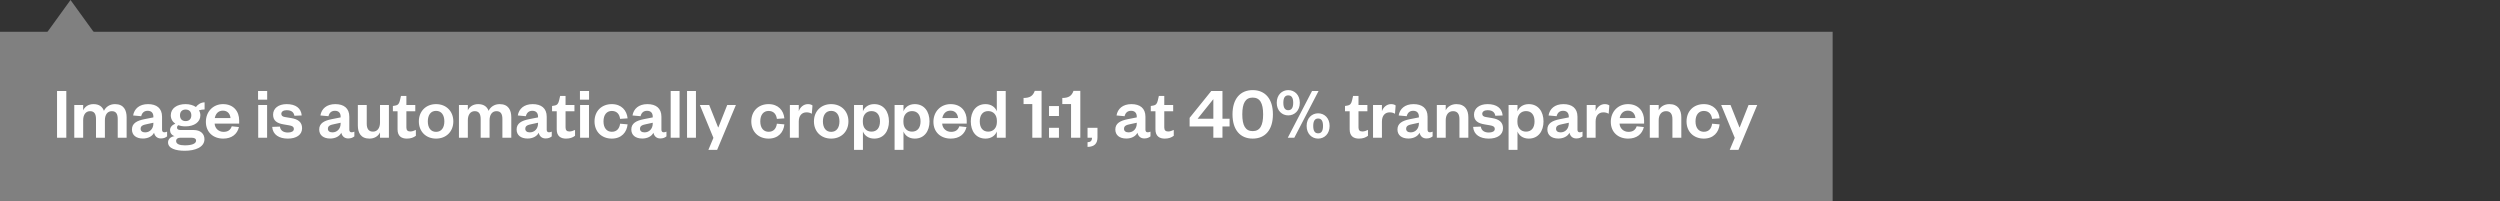 <svg width="472" height="38" viewBox="0 0 472 38" fill="none" xmlns="http://www.w3.org/2000/svg">
<rect x="0" y="0" width="472" height="38" fill="#333333" stroke="none"/>
<rect y="6" width="346" height="32" fill="#808080"/>
<path d="M13.314 6.53606e-06L8.563 6.563L18.064 6.563L13.314 6.53606e-06Z" fill="#808080"/>
<path d="M10.77 17.18V26H12.52V17.18H10.77ZM19.623 20.932C19.357 20.176 18.741 19.658 17.649 19.658C16.711 19.658 16.011 20.134 15.703 20.834V19.826H14.023V26H15.703V22.696C15.703 21.66 16.193 20.988 17.005 20.988C17.817 20.988 18.125 21.534 18.125 22.486V26H19.805V22.696C19.805 21.66 20.295 20.988 21.107 20.988C21.933 20.988 22.227 21.534 22.227 22.486V26H23.907V22.15C23.907 20.806 23.375 19.658 21.709 19.658C20.701 19.658 19.959 20.204 19.623 20.932ZM28.957 23.326C28.957 24.32 28.285 24.992 27.403 24.992C26.871 24.992 26.549 24.74 26.549 24.32C26.549 23.704 27.067 23.578 27.795 23.424L28.957 23.172V23.326ZM30.595 22.038C30.595 20.414 29.545 19.658 27.949 19.658C26.311 19.658 25.345 20.54 25.135 21.8L26.661 21.94C26.801 21.338 27.179 20.918 27.879 20.918C28.593 20.918 28.957 21.338 28.957 22.024V22.164L27.263 22.5C25.863 22.78 24.911 23.27 24.911 24.446C24.911 25.51 25.695 26.154 26.983 26.154C27.893 26.154 28.733 25.776 29.083 25.062C29.237 25.734 29.685 26.14 30.385 26.14C30.945 26.14 31.281 25.958 31.547 25.748V24.852C31.365 24.936 31.197 24.978 31.029 24.978C30.763 24.978 30.595 24.824 30.595 24.502V22.038ZM37.83 21.772C37.83 21.422 37.732 21.1 37.564 20.834C37.886 20.722 38.292 20.666 38.628 20.666V19.322C37.956 19.322 37.34 19.714 36.99 20.204C36.486 19.854 35.786 19.658 35.03 19.658C33.406 19.658 32.244 20.456 32.244 21.772C32.244 22.444 32.566 22.99 33.098 23.354C32.496 23.592 32.104 24.012 32.104 24.572C32.104 25.076 32.398 25.524 32.958 25.706C32.23 25.804 31.726 26.252 31.726 26.882C31.726 28.03 33.182 28.464 34.89 28.464C36.808 28.464 38.6 27.82 38.6 26.28C38.6 25.286 37.9 24.544 36.528 24.544H34.064C33.602 24.544 33.42 24.362 33.42 24.082C33.42 23.886 33.518 23.732 33.672 23.634C34.064 23.788 34.526 23.858 35.03 23.858C36.654 23.858 37.83 23.06 37.83 21.772ZM33.252 26.63C33.252 26.182 33.616 26 34.064 26H36.122C36.682 26 37.018 26.154 37.018 26.56C37.018 27.162 36.122 27.442 34.89 27.442C33.896 27.442 33.252 27.19 33.252 26.63ZM36.122 21.772C36.122 22.486 35.688 22.864 35.044 22.864C34.414 22.864 33.98 22.486 33.98 21.772C33.98 21.058 34.414 20.68 35.044 20.68C35.688 20.68 36.122 21.058 36.122 21.772ZM43.755 23.844C43.517 24.544 43.028 24.894 42.202 24.894C41.291 24.894 40.578 24.25 40.522 23.34H45.156V22.738C45.156 21.058 44.12 19.658 42.103 19.658C40.255 19.658 38.87 21.058 38.87 23.004C38.87 24.95 40.242 26.168 42.145 26.168C43.727 26.168 44.791 25.356 45.114 23.984L43.755 23.844ZM40.55 22.29C40.703 21.52 41.166 20.89 42.09 20.89C43.028 20.89 43.462 21.576 43.517 22.29H40.55ZM48.749 19.826V26H50.429V19.826H48.749ZM48.721 18.818H50.443V17.18H48.721V18.818ZM51.391 23.956C51.503 25.468 52.735 26.168 54.345 26.168C55.941 26.168 57.033 25.468 57.033 24.208C57.033 23.046 56.263 22.5 54.961 22.29L53.785 22.094C53.337 22.024 53.113 21.828 53.113 21.492C53.113 21.072 53.505 20.806 54.107 20.806C54.989 20.806 55.465 21.156 55.577 21.856L56.963 21.8C56.851 20.428 55.829 19.658 54.121 19.658C52.553 19.658 51.559 20.47 51.559 21.646C51.559 22.794 52.287 23.284 53.603 23.494L54.583 23.662C55.199 23.76 55.479 23.942 55.479 24.362C55.479 24.81 54.975 25.02 54.359 25.02C53.505 25.02 52.945 24.642 52.847 23.9L51.391 23.956ZM64.313 23.326C64.313 24.32 63.641 24.992 62.759 24.992C62.227 24.992 61.905 24.74 61.905 24.32C61.905 23.704 62.423 23.578 63.151 23.424L64.313 23.172V23.326ZM65.951 22.038C65.951 20.414 64.901 19.658 63.305 19.658C61.667 19.658 60.701 20.54 60.491 21.8L62.017 21.94C62.157 21.338 62.535 20.918 63.235 20.918C63.949 20.918 64.313 21.338 64.313 22.024V22.164L62.619 22.5C61.219 22.78 60.267 23.27 60.267 24.446C60.267 25.51 61.051 26.154 62.339 26.154C63.249 26.154 64.089 25.776 64.439 25.062C64.593 25.734 65.041 26.14 65.741 26.14C66.301 26.14 66.637 25.958 66.903 25.748V24.852C66.721 24.936 66.553 24.978 66.385 24.978C66.119 24.978 65.951 24.824 65.951 24.502V22.038ZM71.746 23.13C71.746 24.18 71.242 24.852 70.416 24.852C69.59 24.852 69.24 24.292 69.24 23.354V19.826H67.56V23.69C67.56 25.062 68.12 26.168 69.758 26.168C70.696 26.168 71.424 25.706 71.746 24.992V26H73.426V19.826H71.746V23.13ZM75.059 24.432C75.059 25.748 75.857 26.168 76.809 26.168C77.565 26.168 78.069 25.972 78.517 25.636V24.53C78.153 24.698 77.803 24.824 77.467 24.824C76.963 24.824 76.725 24.586 76.725 24.054V21.002H78.405V19.826H76.725V18.118H75.703L75.507 18.958C75.367 19.532 75.199 19.84 74.597 19.938L74.177 20.008V21.002H75.059V24.432ZM80.772 22.92C80.772 21.744 81.305 20.932 82.326 20.932C83.362 20.932 83.894 21.744 83.894 22.92C83.894 24.082 83.362 24.894 82.326 24.894C81.305 24.894 80.772 24.082 80.772 22.92ZM85.588 22.92C85.588 21.002 84.245 19.658 82.326 19.658C80.422 19.658 79.079 21.002 79.079 22.92C79.079 24.838 80.422 26.168 82.326 26.168C84.245 26.168 85.588 24.838 85.588 22.92ZM92.248 20.932C91.982 20.176 91.366 19.658 90.274 19.658C89.336 19.658 88.636 20.134 88.328 20.834V19.826H86.648V26H88.328V22.696C88.328 21.66 88.818 20.988 89.63 20.988C90.442 20.988 90.75 21.534 90.75 22.486V26H92.43V22.696C92.43 21.66 92.92 20.988 93.732 20.988C94.558 20.988 94.852 21.534 94.852 22.486V26H96.532V22.15C96.532 20.806 96 19.658 94.334 19.658C93.326 19.658 92.584 20.204 92.248 20.932ZM101.582 23.326C101.582 24.32 100.91 24.992 100.028 24.992C99.496 24.992 99.174 24.74 99.174 24.32C99.174 23.704 99.692 23.578 100.42 23.424L101.582 23.172V23.326ZM103.22 22.038C103.22 20.414 102.17 19.658 100.574 19.658C98.936 19.658 97.97 20.54 97.76 21.8L99.286 21.94C99.426 21.338 99.804 20.918 100.504 20.918C101.218 20.918 101.582 21.338 101.582 22.024V22.164L99.888 22.5C98.488 22.78 97.536 23.27 97.536 24.446C97.536 25.51 98.32 26.154 99.608 26.154C100.518 26.154 101.358 25.776 101.708 25.062C101.862 25.734 102.31 26.14 103.01 26.14C103.57 26.14 103.906 25.958 104.172 25.748V24.852C103.99 24.936 103.822 24.978 103.654 24.978C103.388 24.978 103.22 24.824 103.22 24.502V22.038ZM105.11 24.432C105.11 25.748 105.908 26.168 106.86 26.168C107.616 26.168 108.12 25.972 108.568 25.636V24.53C108.204 24.698 107.854 24.824 107.518 24.824C107.014 24.824 106.776 24.586 106.776 24.054V21.002H108.456V19.826H106.776V18.118H105.754L105.558 18.958C105.418 19.532 105.25 19.84 104.648 19.938L104.228 20.008V21.002H105.11V24.432ZM109.521 19.826V26H111.201V19.826H109.521ZM109.493 18.818H111.215V17.18H109.493V18.818ZM112.246 22.92C112.246 24.88 113.604 26.168 115.508 26.168C117.342 26.168 118.35 24.964 118.49 23.48L117.076 23.354C116.95 24.292 116.432 24.88 115.508 24.88C114.584 24.88 113.94 24.194 113.94 22.92C113.94 21.632 114.584 20.946 115.508 20.946C116.432 20.946 116.95 21.52 117.076 22.444L118.49 22.346C118.35 20.862 117.342 19.658 115.508 19.658C113.604 19.658 112.246 20.96 112.246 22.92ZM123.238 23.326C123.238 24.32 122.566 24.992 121.684 24.992C121.152 24.992 120.83 24.74 120.83 24.32C120.83 23.704 121.348 23.578 122.076 23.424L123.238 23.172V23.326ZM124.876 22.038C124.876 20.414 123.826 19.658 122.23 19.658C120.592 19.658 119.626 20.54 119.416 21.8L120.942 21.94C121.082 21.338 121.46 20.918 122.16 20.918C122.874 20.918 123.238 21.338 123.238 22.024V22.164L121.544 22.5C120.144 22.78 119.192 23.27 119.192 24.446C119.192 25.51 119.976 26.154 121.264 26.154C122.174 26.154 123.014 25.776 123.364 25.062C123.518 25.734 123.966 26.14 124.666 26.14C125.226 26.14 125.562 25.958 125.828 25.748V24.852C125.646 24.936 125.478 24.978 125.31 24.978C125.044 24.978 124.876 24.824 124.876 24.502V22.038ZM126.624 17.18V26H128.304V17.18H126.624ZM129.714 17.18V26H131.394V17.18H129.714ZM135.394 28.296L138.936 19.826H137.298L135.632 24.04H135.576L133.896 19.826H132.132L134.694 26.028L133.742 28.296H135.394ZM141.846 22.92C141.846 24.88 143.204 26.168 145.108 26.168C146.942 26.168 147.95 24.964 148.09 23.48L146.676 23.354C146.55 24.292 146.032 24.88 145.108 24.88C144.184 24.88 143.54 24.194 143.54 22.92C143.54 21.632 144.184 20.946 145.108 20.946C146.032 20.946 146.55 21.52 146.676 22.444L148.09 22.346C147.95 20.862 146.942 19.658 145.108 19.658C143.204 19.658 141.846 20.96 141.846 22.92ZM153.398 19.91C153.216 19.756 152.908 19.658 152.53 19.658C151.676 19.658 151.032 20.302 150.808 21.002V19.826H149.128V26H150.808V22.948C150.808 21.828 151.396 21.212 152.264 21.212C152.67 21.212 152.95 21.296 153.272 21.478L153.398 19.91ZM155.366 22.92C155.366 21.744 155.898 20.932 156.92 20.932C157.956 20.932 158.488 21.744 158.488 22.92C158.488 24.082 157.956 24.894 156.92 24.894C155.898 24.894 155.366 24.082 155.366 22.92ZM160.182 22.92C160.182 21.002 158.838 19.658 156.92 19.658C155.016 19.658 153.672 21.002 153.672 22.92C153.672 24.838 155.016 26.168 156.92 26.168C158.838 26.168 160.182 24.838 160.182 22.92ZM162.907 22.794C162.907 21.674 163.579 20.974 164.531 20.974C165.595 20.974 166.141 21.744 166.141 22.92C166.141 24.082 165.595 24.852 164.531 24.852C163.579 24.852 162.907 24.166 162.907 23.032V22.794ZM162.921 24.824C163.201 25.566 163.943 26.168 165.049 26.168C166.869 26.168 167.835 24.74 167.835 22.92C167.835 21.1 166.869 19.658 165.049 19.658C163.943 19.658 163.201 20.26 162.921 21.016V19.826H161.241V28.296H162.921V24.824ZM170.564 22.794C170.564 21.674 171.236 20.974 172.188 20.974C173.252 20.974 173.798 21.744 173.798 22.92C173.798 24.082 173.252 24.852 172.188 24.852C171.236 24.852 170.564 24.166 170.564 23.032V22.794ZM170.578 24.824C170.858 25.566 171.6 26.168 172.706 26.168C174.526 26.168 175.492 24.74 175.492 22.92C175.492 21.1 174.526 19.658 172.706 19.658C171.6 19.658 170.858 20.26 170.578 21.016V19.826H168.898V28.296H170.578V24.824ZM181.117 23.844C180.879 24.544 180.389 24.894 179.563 24.894C178.653 24.894 177.939 24.25 177.883 23.34H182.517V22.738C182.517 21.058 181.481 19.658 179.465 19.658C177.617 19.658 176.231 21.058 176.231 23.004C176.231 24.95 177.603 26.168 179.507 26.168C181.089 26.168 182.153 25.356 182.475 23.984L181.117 23.844ZM177.911 22.29C178.065 21.52 178.527 20.89 179.451 20.89C180.389 20.89 180.823 21.576 180.879 22.29H177.911ZM188.214 23.032C188.214 24.166 187.528 24.852 186.576 24.852C185.526 24.852 184.98 24.082 184.98 22.92C184.98 21.744 185.526 20.974 186.576 20.974C187.528 20.974 188.214 21.674 188.214 22.794V23.032ZM188.2 26H189.88V17.18H188.2V21.016C187.92 20.26 187.164 19.658 186.072 19.658C184.238 19.658 183.286 21.1 183.286 22.92C183.286 24.74 184.238 26.168 186.072 26.168C187.164 26.168 187.92 25.566 188.2 24.824V26ZM193.248 19.644H194.9V26H196.65V17.152H195.362C195.04 18.076 194.48 18.496 193.248 18.496V19.644ZM198.054 26H199.93V24.124H198.054V26ZM198.054 21.898H199.93V20.022H198.054V21.898ZM200.562 19.644H202.214V26H203.964V17.152H202.676C202.354 18.076 201.794 18.496 200.562 18.496V19.644ZM205.328 26H206.168C206.168 26.588 205.916 26.826 205.328 26.854V27.736C206.658 27.708 207.204 27.092 207.204 25.916V24.124H205.328V26ZM214.621 23.326C214.621 24.32 213.949 24.992 213.067 24.992C212.535 24.992 212.213 24.74 212.213 24.32C212.213 23.704 212.731 23.578 213.459 23.424L214.621 23.172V23.326ZM216.259 22.038C216.259 20.414 215.209 19.658 213.613 19.658C211.975 19.658 211.009 20.54 210.799 21.8L212.325 21.94C212.465 21.338 212.843 20.918 213.543 20.918C214.257 20.918 214.621 21.338 214.621 22.024V22.164L212.927 22.5C211.527 22.78 210.575 23.27 210.575 24.446C210.575 25.51 211.359 26.154 212.647 26.154C213.557 26.154 214.397 25.776 214.747 25.062C214.901 25.734 215.349 26.14 216.049 26.14C216.609 26.14 216.945 25.958 217.211 25.748V24.852C217.029 24.936 216.861 24.978 216.693 24.978C216.427 24.978 216.259 24.824 216.259 24.502V22.038ZM218.149 24.432C218.149 25.748 218.947 26.168 219.899 26.168C220.655 26.168 221.159 25.972 221.607 25.636V24.53C221.243 24.698 220.893 24.824 220.557 24.824C220.053 24.824 219.815 24.586 219.815 24.054V21.002H221.495V19.826H219.815V18.118H218.793L218.597 18.958C218.457 19.532 218.289 19.84 217.687 19.938L217.267 20.008V21.002H218.149V24.432ZM230.801 17.18H228.687L224.599 22.248V23.872H229.079V26H230.801V23.872H232.145V22.416H230.801V17.18ZM229.079 18.72V22.416H226.111L229.079 18.72ZM240.327 21.59C240.327 18.664 238.871 17.012 236.505 17.012C234.153 17.012 232.697 18.664 232.697 21.59C232.697 24.516 234.153 26.168 236.505 26.168C238.871 26.168 240.327 24.516 240.327 21.59ZM238.479 21.59C238.479 23.718 237.877 24.754 236.505 24.754C235.147 24.754 234.545 23.718 234.545 21.59C234.545 19.462 235.147 18.426 236.505 18.426C237.877 18.426 238.479 19.462 238.479 21.59ZM242.295 19.406C242.295 18.398 242.645 18.006 243.219 18.006C243.807 18.006 244.157 18.398 244.157 19.406C244.157 20.4 243.807 20.806 243.219 20.806C242.645 20.806 242.295 20.4 242.295 19.406ZM241.049 19.406C241.049 20.89 242.043 21.786 243.219 21.786C244.409 21.786 245.403 20.89 245.403 19.406C245.403 17.908 244.409 17.012 243.219 17.012C242.043 17.012 241.049 17.908 241.049 19.406ZM249.785 23.774C249.785 24.782 249.449 25.174 248.861 25.174C248.287 25.174 247.937 24.782 247.937 23.774C247.937 22.78 248.287 22.374 248.861 22.374C249.449 22.374 249.785 22.78 249.785 23.774ZM248.945 17.18H247.713L243.135 26H244.367L248.945 17.18ZM251.031 23.774C251.031 22.29 250.051 21.394 248.861 21.394C247.685 21.394 246.691 22.29 246.691 23.774C246.691 25.272 247.685 26.168 248.861 26.168C250.051 26.168 251.031 25.272 251.031 23.774ZM254.817 24.432C254.817 25.748 255.615 26.168 256.567 26.168C257.323 26.168 257.827 25.972 258.275 25.636V24.53C257.911 24.698 257.561 24.824 257.225 24.824C256.721 24.824 256.483 24.586 256.483 24.054V21.002H258.163V19.826H256.483V18.118H255.461L255.265 18.958C255.125 19.532 254.957 19.84 254.355 19.938L253.935 20.008V21.002H254.817V24.432ZM263.498 19.91C263.316 19.756 263.008 19.658 262.63 19.658C261.776 19.658 261.132 20.302 260.908 21.002V19.826H259.228V26H260.908V22.948C260.908 21.828 261.496 21.212 262.364 21.212C262.77 21.212 263.05 21.296 263.372 21.478L263.498 19.91ZM267.887 23.326C267.887 24.32 267.215 24.992 266.333 24.992C265.801 24.992 265.479 24.74 265.479 24.32C265.479 23.704 265.997 23.578 266.725 23.424L267.887 23.172V23.326ZM269.525 22.038C269.525 20.414 268.475 19.658 266.879 19.658C265.241 19.658 264.275 20.54 264.065 21.8L265.591 21.94C265.731 21.338 266.109 20.918 266.809 20.918C267.523 20.918 267.887 21.338 267.887 22.024V22.164L266.193 22.5C264.793 22.78 263.841 23.27 263.841 24.446C263.841 25.51 264.625 26.154 265.913 26.154C266.823 26.154 267.663 25.776 268.013 25.062C268.167 25.734 268.615 26.14 269.315 26.14C269.875 26.14 270.211 25.958 270.477 25.748V24.852C270.295 24.936 270.127 24.978 269.959 24.978C269.693 24.978 269.525 24.824 269.525 24.502V22.038ZM272.953 22.696C272.953 21.66 273.485 20.988 274.339 20.988C275.165 20.988 275.543 21.534 275.543 22.486V26H277.223V22.15C277.223 20.778 276.621 19.658 274.969 19.658C274.045 19.658 273.261 20.134 272.953 20.834V19.826H271.273V26H272.953V22.696ZM278.125 23.956C278.237 25.468 279.469 26.168 281.079 26.168C282.675 26.168 283.767 25.468 283.767 24.208C283.767 23.046 282.997 22.5 281.695 22.29L280.519 22.094C280.071 22.024 279.847 21.828 279.847 21.492C279.847 21.072 280.239 20.806 280.841 20.806C281.723 20.806 282.199 21.156 282.311 21.856L283.697 21.8C283.585 20.428 282.563 19.658 280.855 19.658C279.287 19.658 278.293 20.47 278.293 21.646C278.293 22.794 279.021 23.284 280.337 23.494L281.317 23.662C281.933 23.76 282.213 23.942 282.213 24.362C282.213 24.81 281.709 25.02 281.093 25.02C280.239 25.02 279.679 24.642 279.581 23.9L278.125 23.956ZM286.487 22.794C286.487 21.674 287.159 20.974 288.111 20.974C289.175 20.974 289.721 21.744 289.721 22.92C289.721 24.082 289.175 24.852 288.111 24.852C287.159 24.852 286.487 24.166 286.487 23.032V22.794ZM286.501 24.824C286.781 25.566 287.523 26.168 288.629 26.168C290.449 26.168 291.415 24.74 291.415 22.92C291.415 21.1 290.449 19.658 288.629 19.658C287.523 19.658 286.781 20.26 286.501 21.016V19.826H284.821V28.296H286.501V24.824ZM296.188 23.326C296.188 24.32 295.516 24.992 294.634 24.992C294.102 24.992 293.78 24.74 293.78 24.32C293.78 23.704 294.298 23.578 295.026 23.424L296.188 23.172V23.326ZM297.826 22.038C297.826 20.414 296.776 19.658 295.18 19.658C293.542 19.658 292.576 20.54 292.366 21.8L293.892 21.94C294.032 21.338 294.41 20.918 295.11 20.918C295.824 20.918 296.188 21.338 296.188 22.024V22.164L294.494 22.5C293.094 22.78 292.142 23.27 292.142 24.446C292.142 25.51 292.926 26.154 294.214 26.154C295.124 26.154 295.964 25.776 296.314 25.062C296.468 25.734 296.916 26.14 297.616 26.14C298.176 26.14 298.512 25.958 298.778 25.748V24.852C298.596 24.936 298.428 24.978 298.26 24.978C297.994 24.978 297.826 24.824 297.826 24.502V22.038ZM303.843 19.91C303.661 19.756 303.353 19.658 302.975 19.658C302.121 19.658 301.477 20.302 301.253 21.002V19.826H299.573V26H301.253V22.948C301.253 21.828 301.841 21.212 302.709 21.212C303.115 21.212 303.395 21.296 303.717 21.478L303.843 19.91ZM309.004 23.844C308.766 24.544 308.276 24.894 307.45 24.894C306.54 24.894 305.826 24.25 305.77 23.34H310.404V22.738C310.404 21.058 309.368 19.658 307.352 19.658C305.504 19.658 304.118 21.058 304.118 23.004C304.118 24.95 305.49 26.168 307.394 26.168C308.976 26.168 310.04 25.356 310.362 23.984L309.004 23.844ZM305.798 22.29C305.952 21.52 306.414 20.89 307.338 20.89C308.276 20.89 308.71 21.576 308.766 22.29H305.798ZM313.162 22.696C313.162 21.66 313.694 20.988 314.548 20.988C315.374 20.988 315.752 21.534 315.752 22.486V26H317.432V22.15C317.432 20.778 316.83 19.658 315.178 19.658C314.254 19.658 313.47 20.134 313.162 20.834V19.826H311.482V26H313.162V22.696ZM318.418 22.92C318.418 24.88 319.776 26.168 321.68 26.168C323.514 26.168 324.522 24.964 324.662 23.48L323.248 23.354C323.122 24.292 322.604 24.88 321.68 24.88C320.756 24.88 320.112 24.194 320.112 22.92C320.112 21.632 320.756 20.946 321.68 20.946C322.604 20.946 323.122 21.52 323.248 22.444L324.662 22.346C324.522 20.862 323.514 19.658 321.68 19.658C319.776 19.658 318.418 20.96 318.418 22.92ZM328.222 28.296L331.764 19.826H330.126L328.46 24.04H328.404L326.724 19.826H324.96L327.522 26.028L326.57 28.296H328.222Z" fill="white"/>
</svg>
